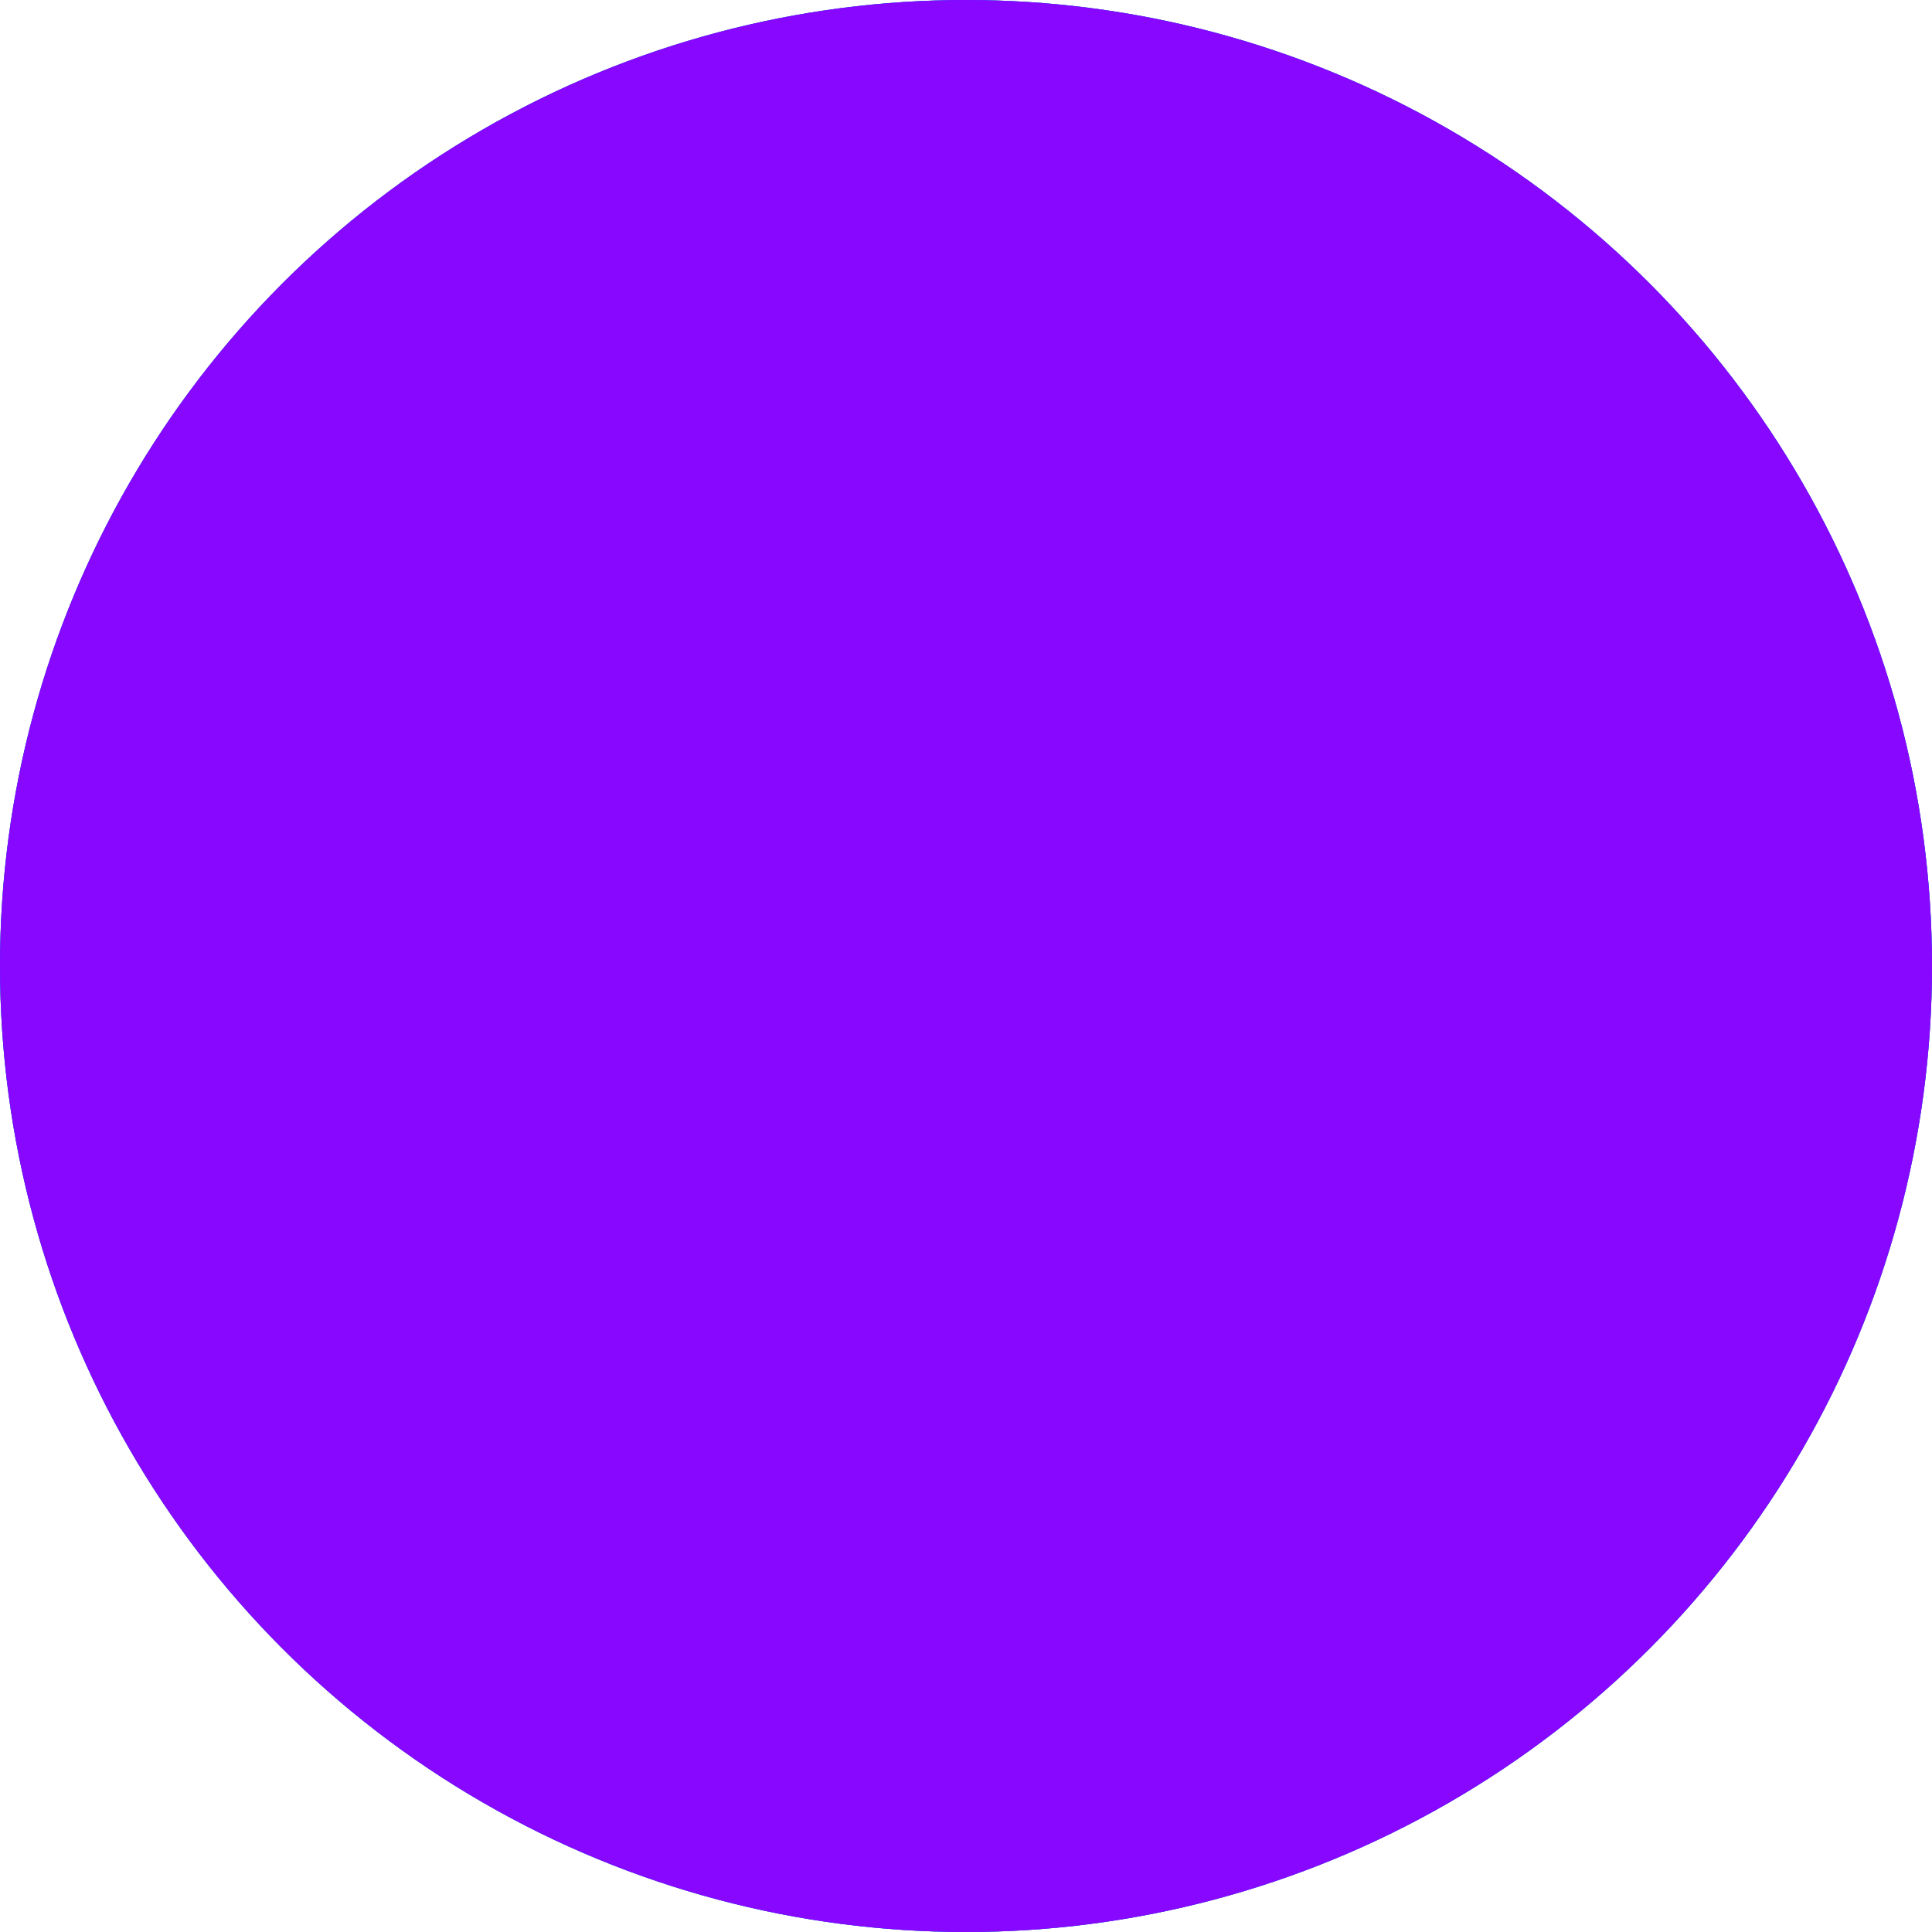 <?xml version="1.0" encoding="UTF-8" standalone="no"?><!DOCTYPE svg PUBLIC "-//W3C//DTD SVG 1.1//EN" "http://www.w3.org/Graphics/SVG/1.1/DTD/svg11.dtd"><svg width="100%" height="100%" viewBox="0 0 5 5" version="1.1" xmlns="http://www.w3.org/2000/svg" xmlns:xlink="http://www.w3.org/1999/xlink" xml:space="preserve" xmlns:serif="http://www.serif.com/" style="fill-rule:evenodd;clip-rule:evenodd;stroke-linejoin:round;stroke-miterlimit:1.414;"><rect id="Artboard1" x="0" y="0" width="5" height="5" style="fill:none;"/><clipPath id="_clip1"><rect id="Artboard11" serif:id="Artboard1" x="0" y="0" width="5" height="5"/></clipPath><g clip-path="url(#_clip1)"><circle cx="2.5" cy="2.5" r="2.5" style="fill:#ffd926;"/><circle cx="2.5" cy="2.5" r="2.5" style="fill:#4bfef3;"/><circle cx="2.5" cy="2.5" r="2.5" style="fill:#074aff;"/><circle cx="2.5" cy="2.5" r="2.5" style="fill:#8807ff;"/></g></svg>
